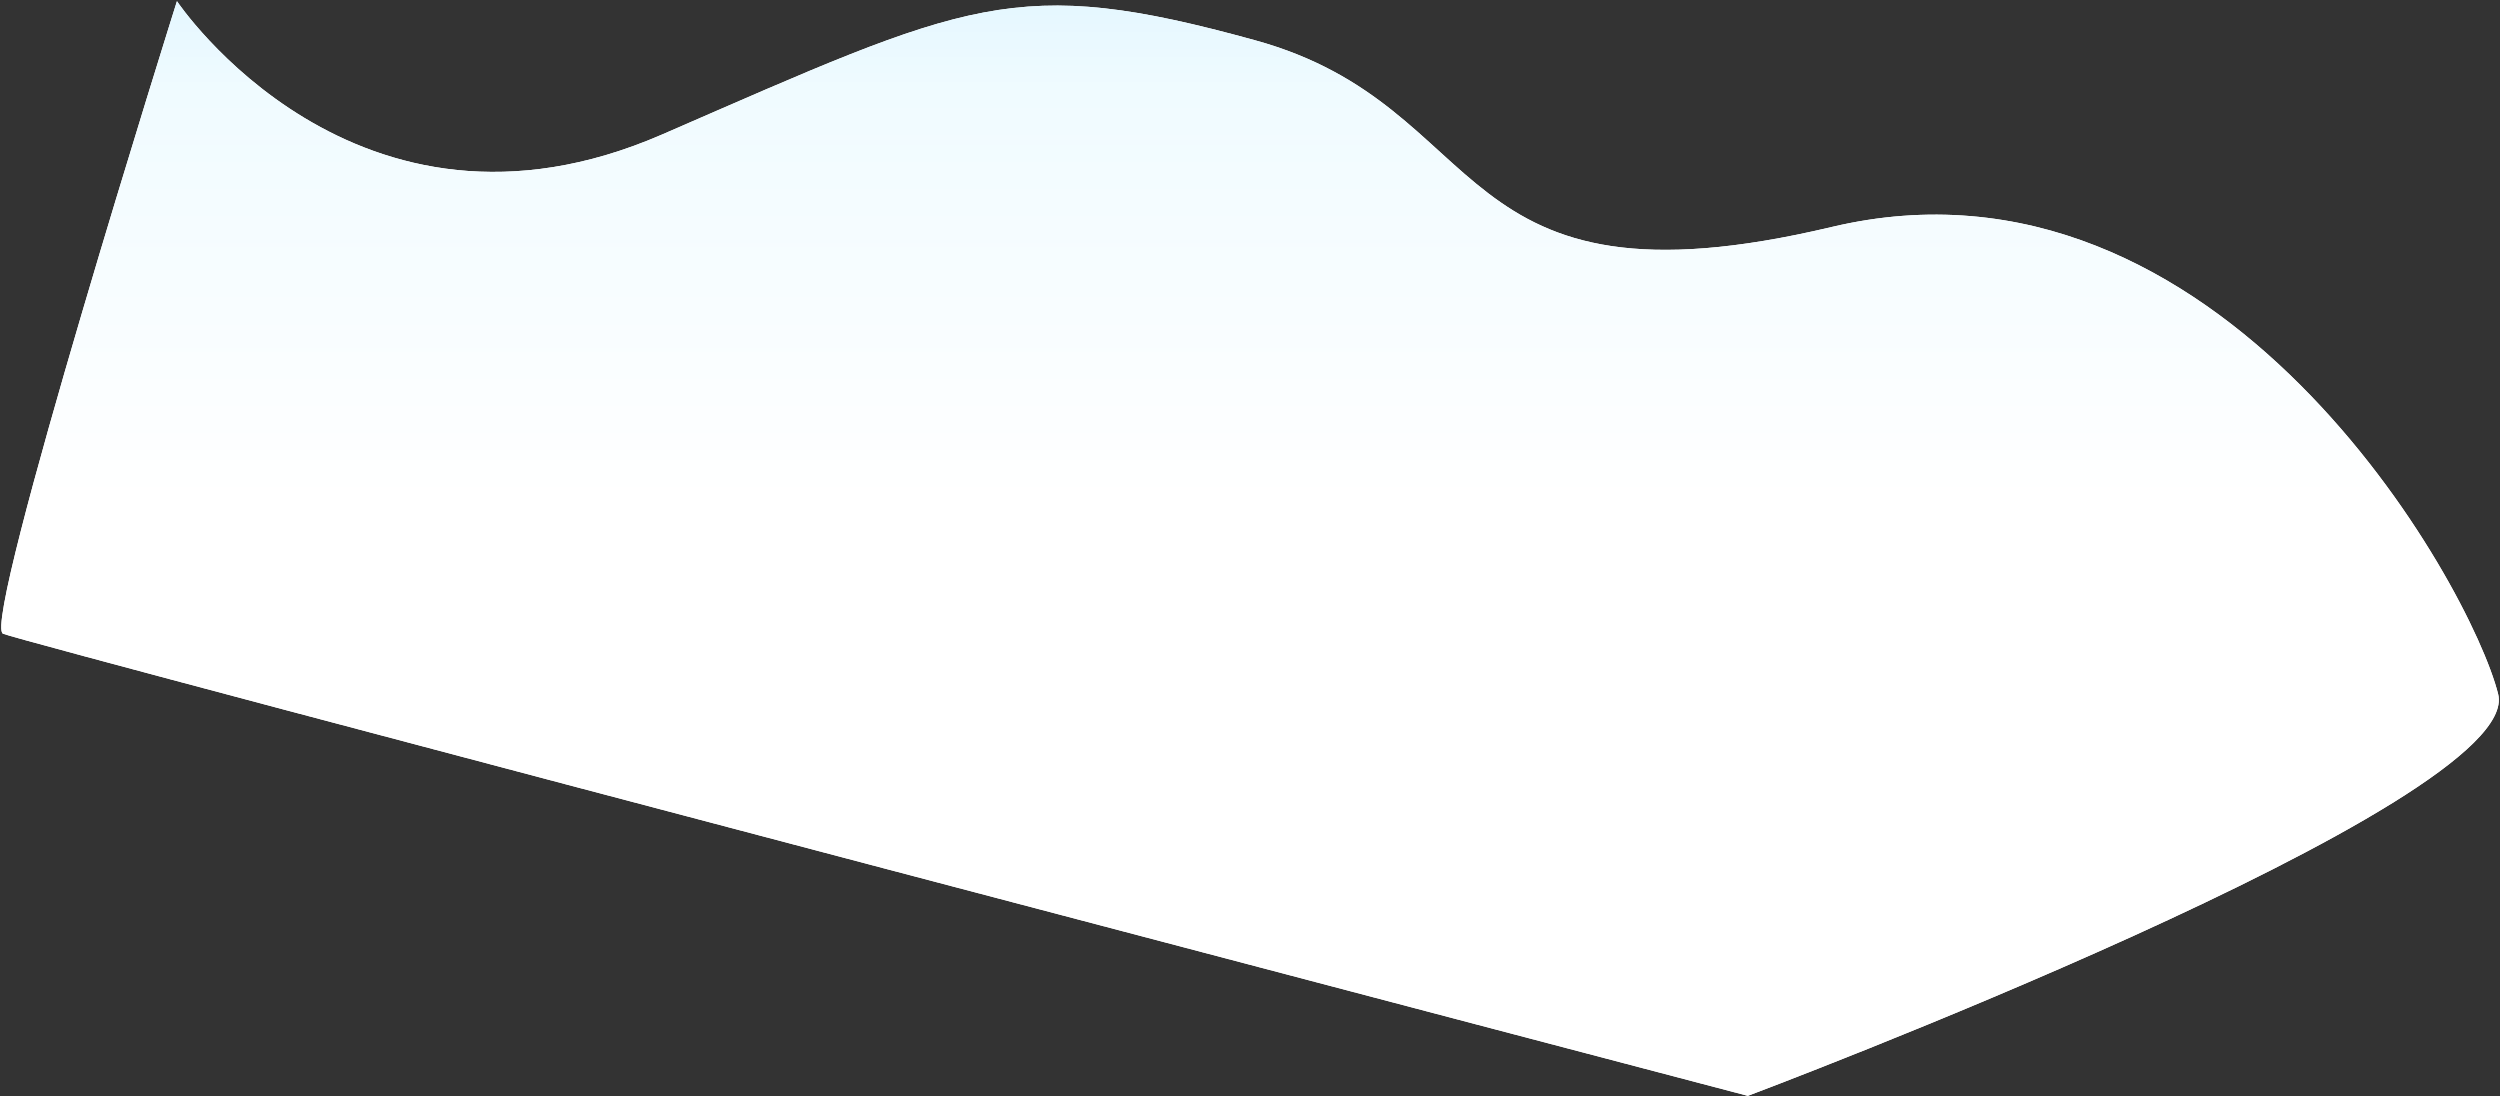 <svg 
 xmlns="http://www.w3.org/2000/svg"
 xmlns:xlink="http://www.w3.org/1999/xlink"
 width="1471px" height="645px">
<rect width="100%" height="100%" fill="#333333" stroke="none"/>
<defs>
<linearGradient id="PSgrad_0" x1="0%" x2="0%" y1="100%" y2="0%">
  <stop offset="53%" stop-color="rgb(255,255,255)" stop-opacity="1" />
  <stop offset="89%" stop-color="rgb(240,251,255)" stop-opacity="1" />
  <stop offset="100%" stop-color="rgb(225,246,255)" stop-opacity="1" />
</linearGradient>

</defs>
<path fill-rule="evenodd"  fill="rgb(255, 255, 255)"
 d="M104.117,0.688 C104.117,0.688 208.982,157.644 389.524,79.165 C570.067,0.685 597.103,-15.356 738.709,23.759 C880.315,62.874 849.191,187.824 1077.728,133.570 C1306.265,79.317 1453.750,343.987 1469.904,408.379 C1486.058,472.772 1028.426,644.794 1028.426,644.794 C1028.426,644.794 14.864,378.428 1.779,372.875 C-11.305,367.322 104.117,0.688 104.117,0.688 Z"/>
<path fill="url(#PSgrad_0)"
 d="M104.117,0.688 C104.117,0.688 208.982,157.644 389.524,79.165 C570.067,0.685 597.103,-15.356 738.709,23.759 C880.315,62.874 849.191,187.824 1077.728,133.570 C1306.265,79.317 1453.750,343.987 1469.904,408.379 C1486.058,472.772 1028.426,644.794 1028.426,644.794 C1028.426,644.794 14.864,378.428 1.779,372.875 C-11.305,367.322 104.117,0.688 104.117,0.688 Z"/>
</svg>